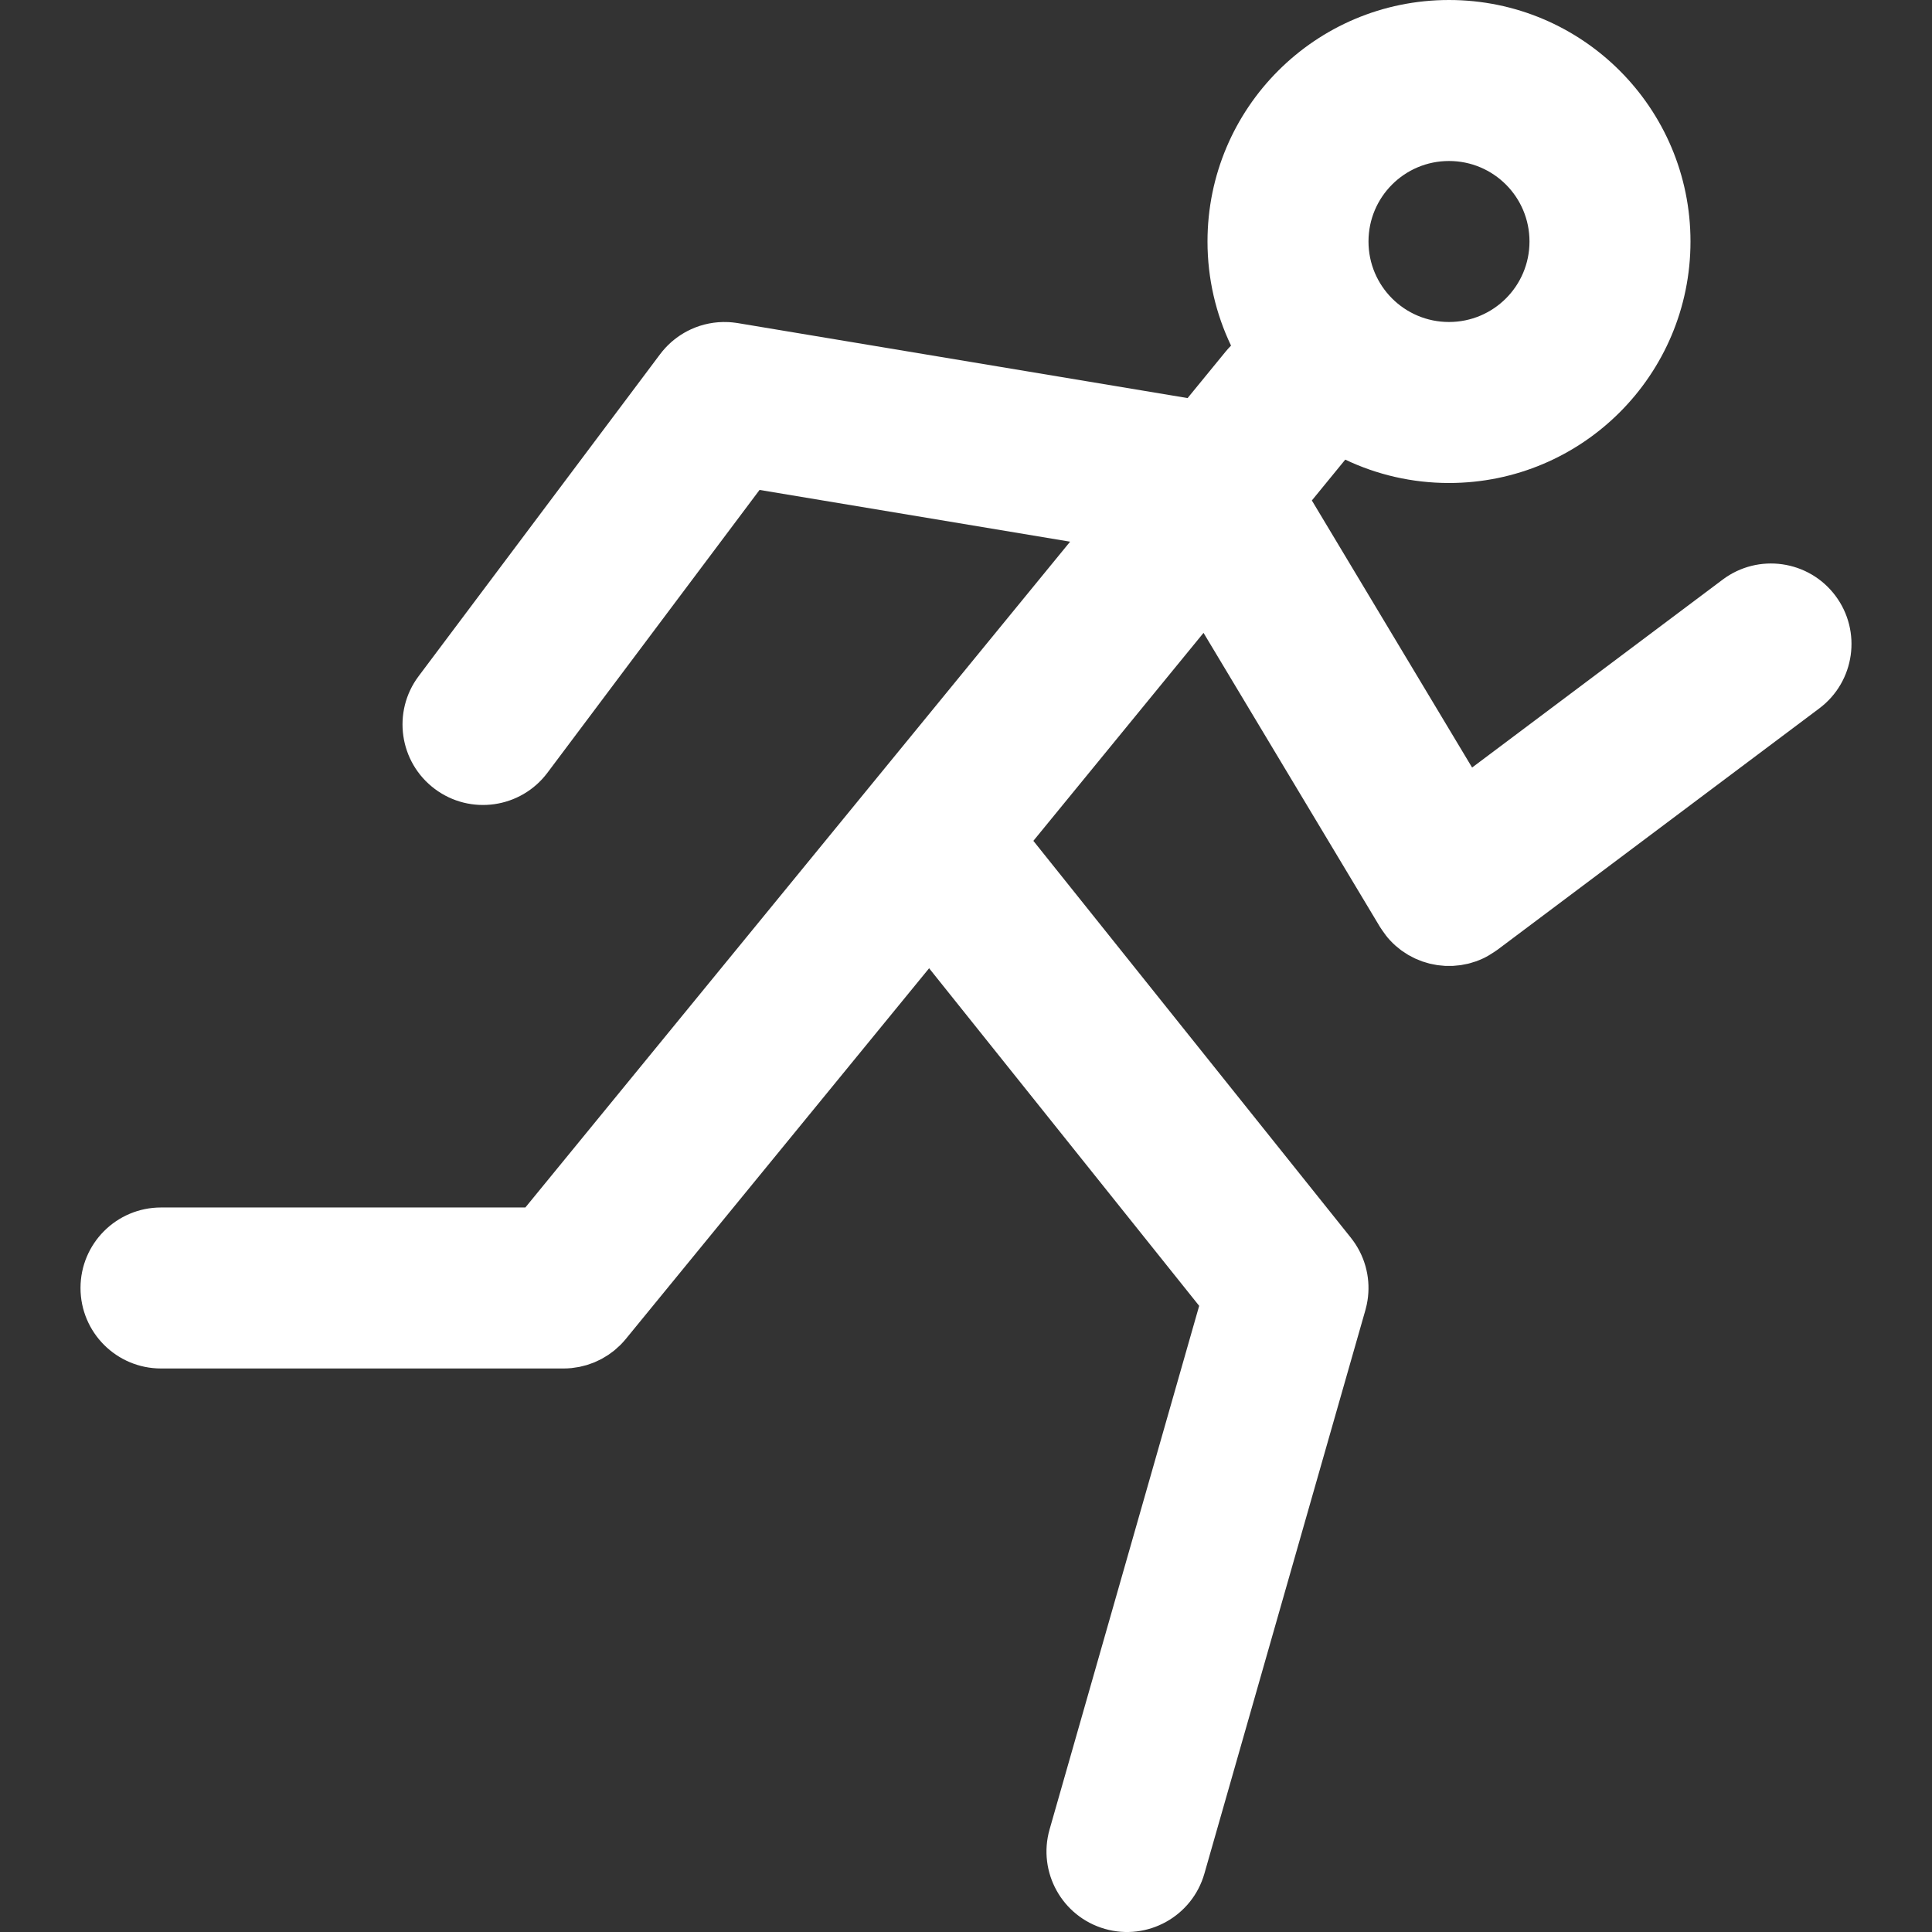 <?xml version="1.0" encoding="iso-8859-1"?>
<!-- Uploaded to: SVG Repo, www.svgrepo.com, Generator: SVG Repo Mixer Tools -->
<svg fill="white" height="800px" width="800px" version="1.1" id="Layer_1" xmlns="http://www.w3.org/2000/svg" xmlns:xlink="http://www.w3.org/1999/xlink" 
	 viewBox="0 0 512.005 512.005" xml:space="preserve">
<rect x="0" y="0" width="512.005" height="512.005" fill="#333333" stroke="none"/>
<g>
	<g>
		<path d="M486.402,157.867c-7.069-9.426-20.441-11.336-29.867-4.267l-66.41,49.808l-42.467-70.779l8.853-10.821
			c8.329,3.967,17.648,6.192,27.491,6.192c35.355,0,64-28.645,64-64s-28.645-64-64-64s-64,28.645-64,64
			c0,9.883,2.242,19.239,6.239,27.594c-0.492,0.494-0.966,1.013-1.417,1.563l-10.093,12.336l-119.222-19.87
			c-0.067-0.011-0.134-0.018-0.2-0.028c-0.144-0.022-0.288-0.041-0.432-0.061c-0.574-0.078-1.145-0.136-1.714-0.168
			c-0.077-0.004-0.153-0.006-0.23-0.009c-3.455-0.155-6.797,0.529-9.795,1.902c-0.051,0.023-0.101,0.05-0.153,0.074
			c-0.545,0.255-1.08,0.531-1.601,0.83c-0.109,0.063-0.216,0.13-0.324,0.194c-0.49,0.293-0.97,0.602-1.434,0.932
			c-0.107,0.076-0.21,0.157-0.316,0.236c-0.468,0.346-0.924,0.709-1.363,1.092c-0.075,0.066-0.148,0.135-0.222,0.203
			c-0.466,0.42-0.916,0.859-1.345,1.319c-0.037,0.04-0.073,0.081-0.109,0.121c-0.464,0.505-0.904,1.034-1.318,1.584
			c-0.005,0.007-0.012,0.013-0.017,0.02l-64,85.333c-7.069,9.426-5.159,22.797,4.267,29.867c9.426,7.069,22.797,5.159,29.867-4.267
			l56.219-74.958l82.3,13.717L139.226,320H42.669c-11.782,0-21.333,9.551-21.333,21.333c0,11.782,9.551,21.333,21.333,21.333
			h106.667c0.011,0,0.021-0.002,0.032-0.002c0.703-0.001,1.405-0.036,2.104-0.106c0.374-0.037,0.737-0.108,1.105-0.164
			c0.316-0.048,0.633-0.082,0.946-0.144c0.43-0.086,0.847-0.203,1.268-0.314c0.25-0.066,0.502-0.118,0.749-0.193
			c0.391-0.119,0.769-0.266,1.151-0.406c0.273-0.1,0.55-0.188,0.82-0.3c0.326-0.135,0.638-0.294,0.955-0.445
			c0.315-0.149,0.634-0.289,0.943-0.454c0.258-0.139,0.503-0.298,0.755-0.447c0.349-0.206,0.701-0.405,1.039-0.631
			c0.215-0.144,0.415-0.307,0.624-0.458c0.352-0.255,0.707-0.503,1.045-0.782c0.247-0.203,0.475-0.428,0.713-0.642
			c0.276-0.249,0.56-0.484,0.825-0.75c0.497-0.497,0.969-1.018,1.415-1.562c0.007-0.008,0.014-0.015,0.021-0.023l80.381-98.244
			l71.57,89.462l-39.641,138.745c-3.237,11.329,3.323,23.136,14.652,26.373c11.329,3.237,23.136-3.323,26.373-14.652l42.667-149.333
			c0.13-0.454,0.238-0.91,0.337-1.365c0.019-0.086,0.036-0.173,0.053-0.26c0.125-0.614,0.224-1.229,0.294-1.842
			c0.004-0.032,0.006-0.064,0.01-0.096c0.149-1.356,0.167-2.705,0.058-4.032c0-0.003-0.001-0.006-0.001-0.009
			c-0.055-0.671-0.141-1.336-0.258-1.993c-0.008-0.044-0.018-0.087-0.026-0.13c-0.115-0.62-0.254-1.234-0.422-1.839
			c-0.025-0.091-0.055-0.18-0.081-0.271c-0.165-0.565-0.35-1.123-0.561-1.671c-0.045-0.117-0.095-0.232-0.142-0.348
			c-0.216-0.532-0.449-1.057-0.707-1.569c-0.055-0.11-0.115-0.218-0.172-0.328c-0.277-0.53-0.575-1.048-0.896-1.553
			c-0.05-0.079-0.102-0.156-0.153-0.235c-0.354-0.542-0.732-1.067-1.135-1.575c-0.019-0.023-0.033-0.049-0.052-0.072
			l-84.139-105.174l45.097-55.119l46.747,77.911c0.193,0.321,0.419,0.628,0.631,0.942c0.616,0.916,1.275,1.788,2.003,2.578
			c0.006,0.006,0.013,0.012,0.019,0.018c0.476,0.515,0.974,1.004,1.491,1.463c0.179,0.159,0.371,0.296,0.554,0.448
			c0.352,0.292,0.701,0.589,1.068,0.856c0.305,0.221,0.625,0.413,0.939,0.617c0.263,0.17,0.518,0.354,0.788,0.512
			c0.373,0.219,0.76,0.407,1.143,0.602c0.228,0.116,0.448,0.245,0.68,0.352c0.393,0.182,0.796,0.333,1.198,0.49
			c0.237,0.093,0.469,0.2,0.708,0.284c0.375,0.132,0.758,0.233,1.14,0.343c0.279,0.081,0.553,0.175,0.835,0.245
			c0.334,0.082,0.674,0.136,1.012,0.202c0.337,0.066,0.671,0.144,1.012,0.194c0.287,0.042,0.576,0.058,0.865,0.088
			c0.395,0.042,0.789,0.092,1.186,0.112c0.253,0.012,0.508,0.001,0.761,0.004c0.432,0.006,0.863,0.019,1.295-0.002
			c0.254-0.012,0.507-0.049,0.762-0.07c0.429-0.036,0.859-0.064,1.287-0.126c0.307-0.044,0.611-0.118,0.917-0.176
			c0.37-0.07,0.741-0.128,1.108-0.218c0.443-0.109,0.88-0.253,1.318-0.391c0.225-0.071,0.453-0.125,0.676-0.204
			c0.656-0.231,1.304-0.497,1.942-0.796c0.005-0.002,0.011-0.004,0.016-0.007c0.977-0.459,1.921-1.021,2.841-1.641
			c0.309-0.208,0.63-0.404,0.925-0.625l85.318-63.988C491.561,180.664,493.471,167.292,486.402,157.867z M384.002,42.667
			c11.791,0,21.333,9.542,21.333,21.333s-9.542,21.333-21.333,21.333S362.669,75.791,362.669,64S372.211,42.667,384.002,42.667z"/>
	</g>
</g>
</svg>
